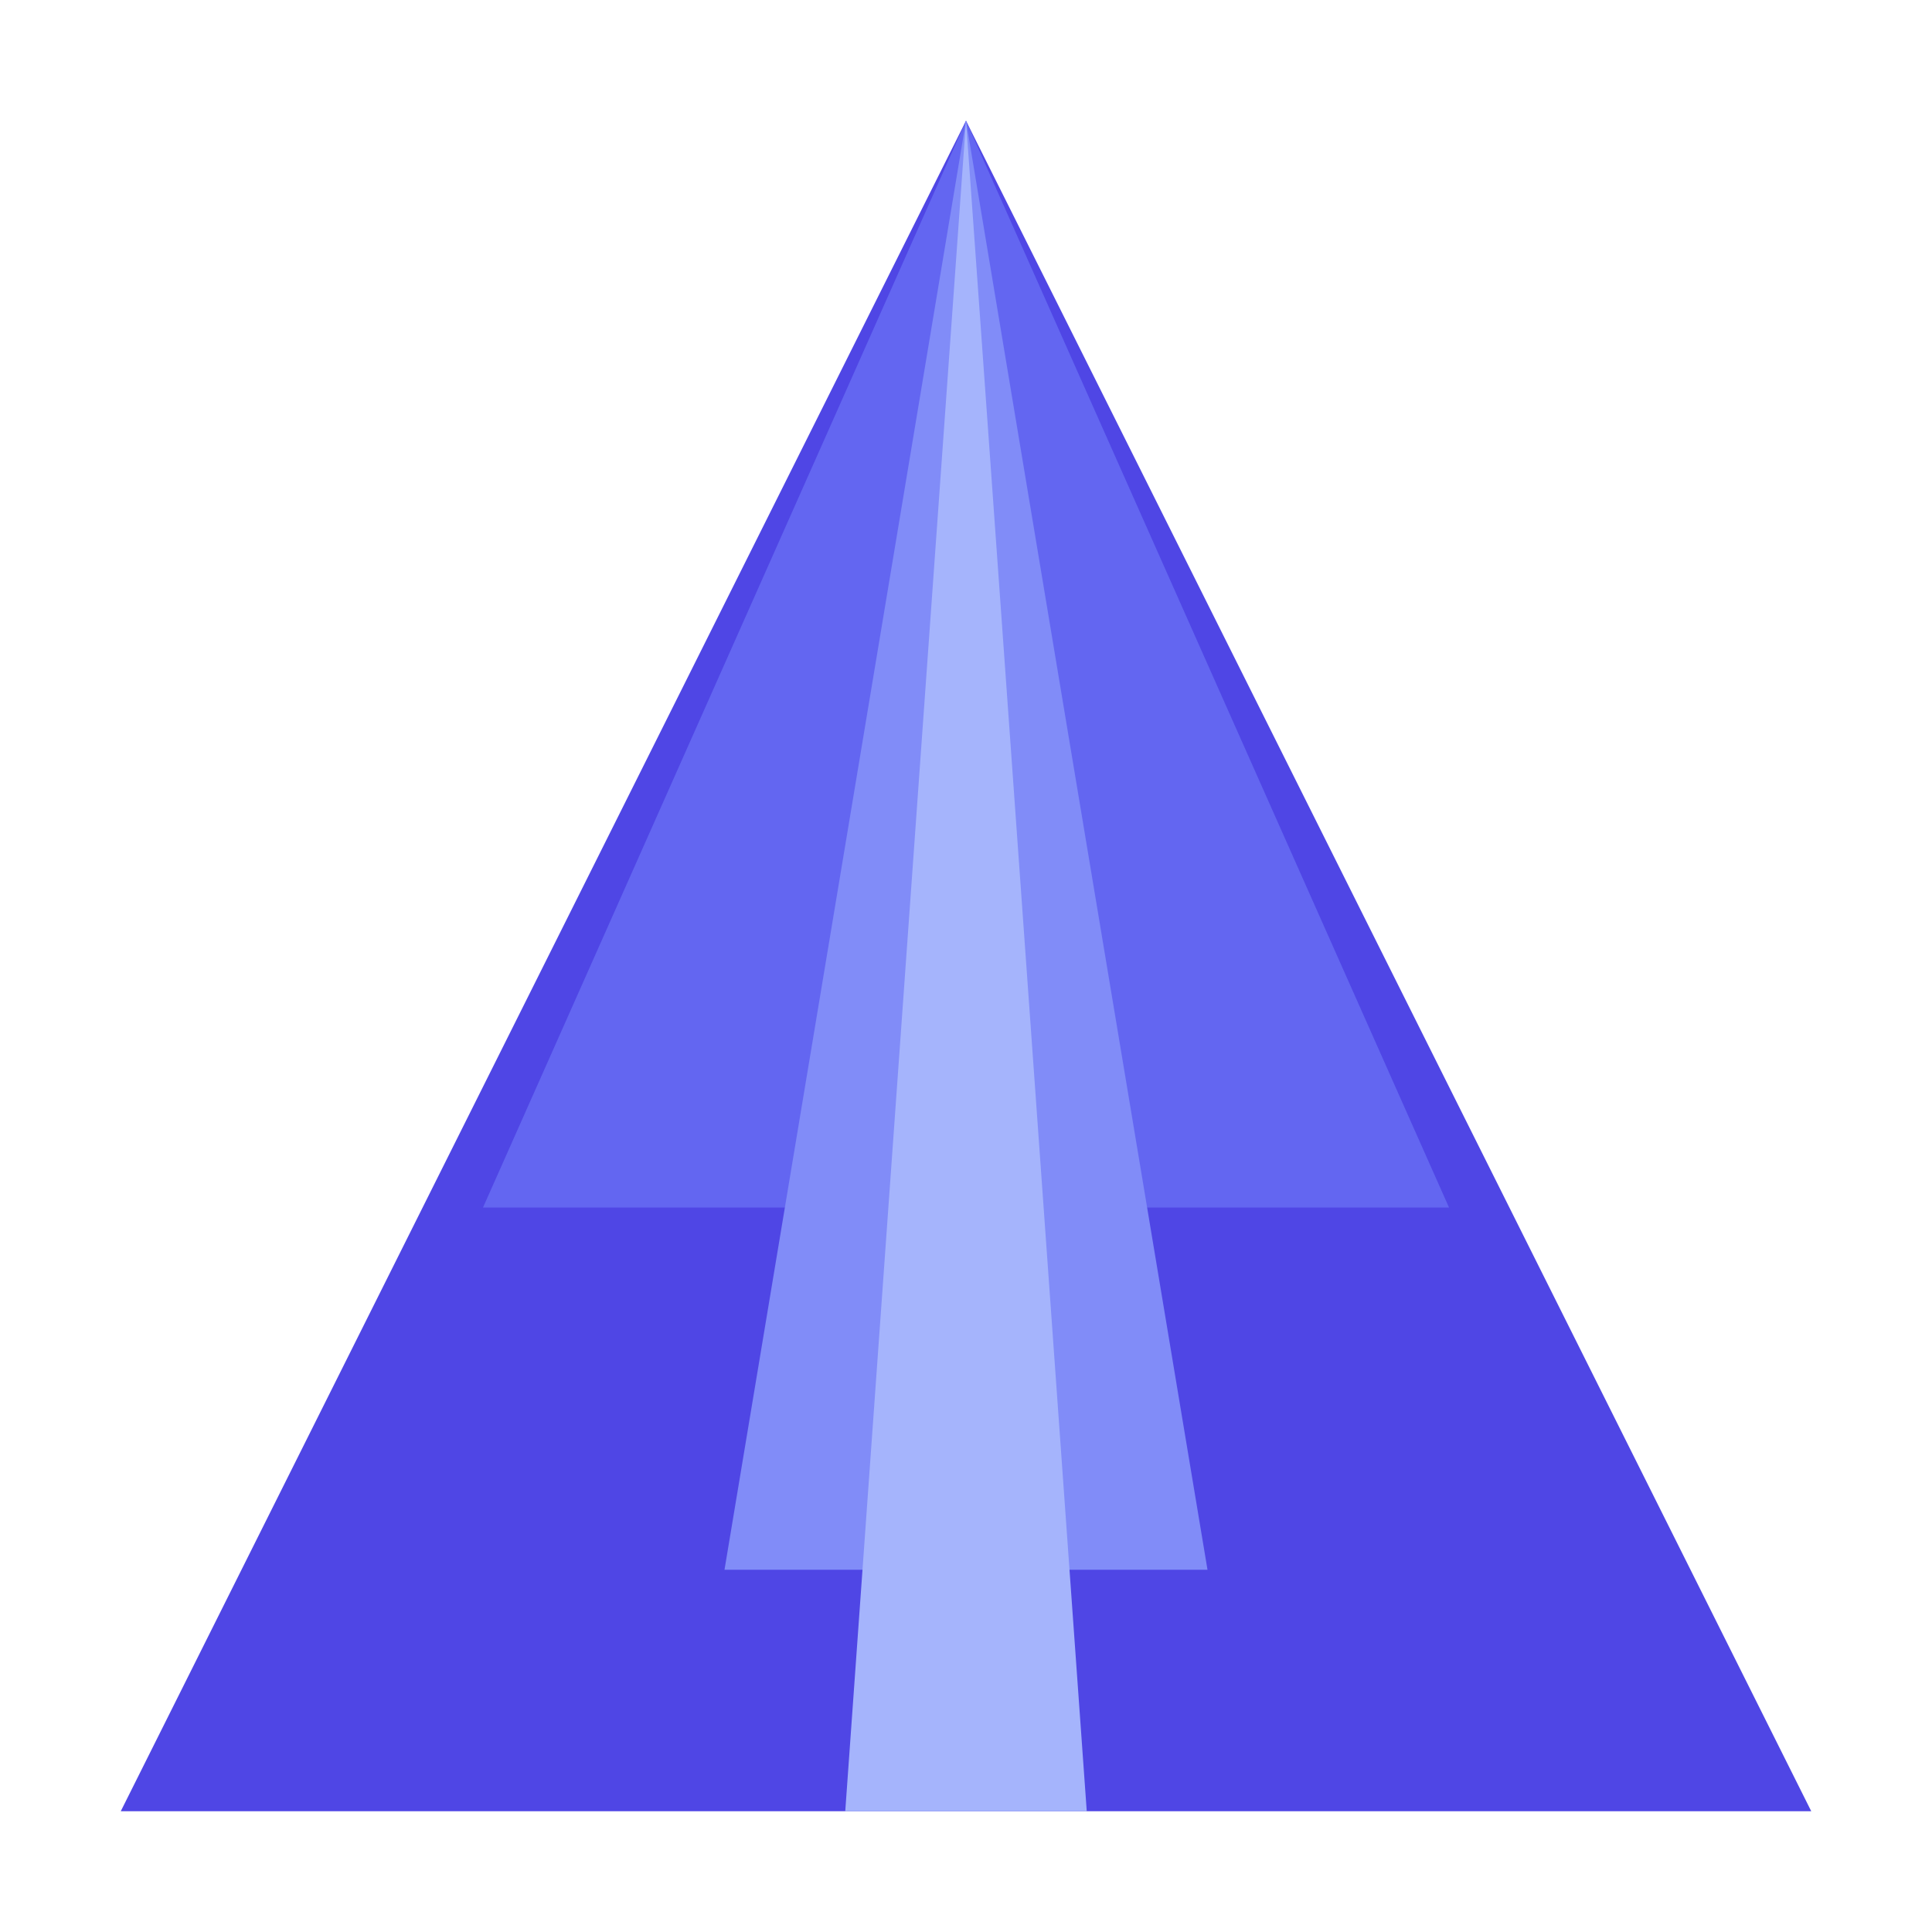 <?xml version="1.0" encoding="UTF-8"?>
<svg width="512" height="512" viewBox="0 0 512 512" fill="none" xmlns="http://www.w3.org/2000/svg">
  <path d="M256 32L32 480H480L256 32Z" fill="#4F46E5"/>
  <path d="M256 32L128 320L384 320L256 32Z" fill="#6366F1"/>
  <path d="M256 32L192 416L320 416L256 32Z" fill="#818CF8"/>
  <path d="M256 32L224 480L288 480L256 32Z" fill="#A5B4FC"/>
</svg> 